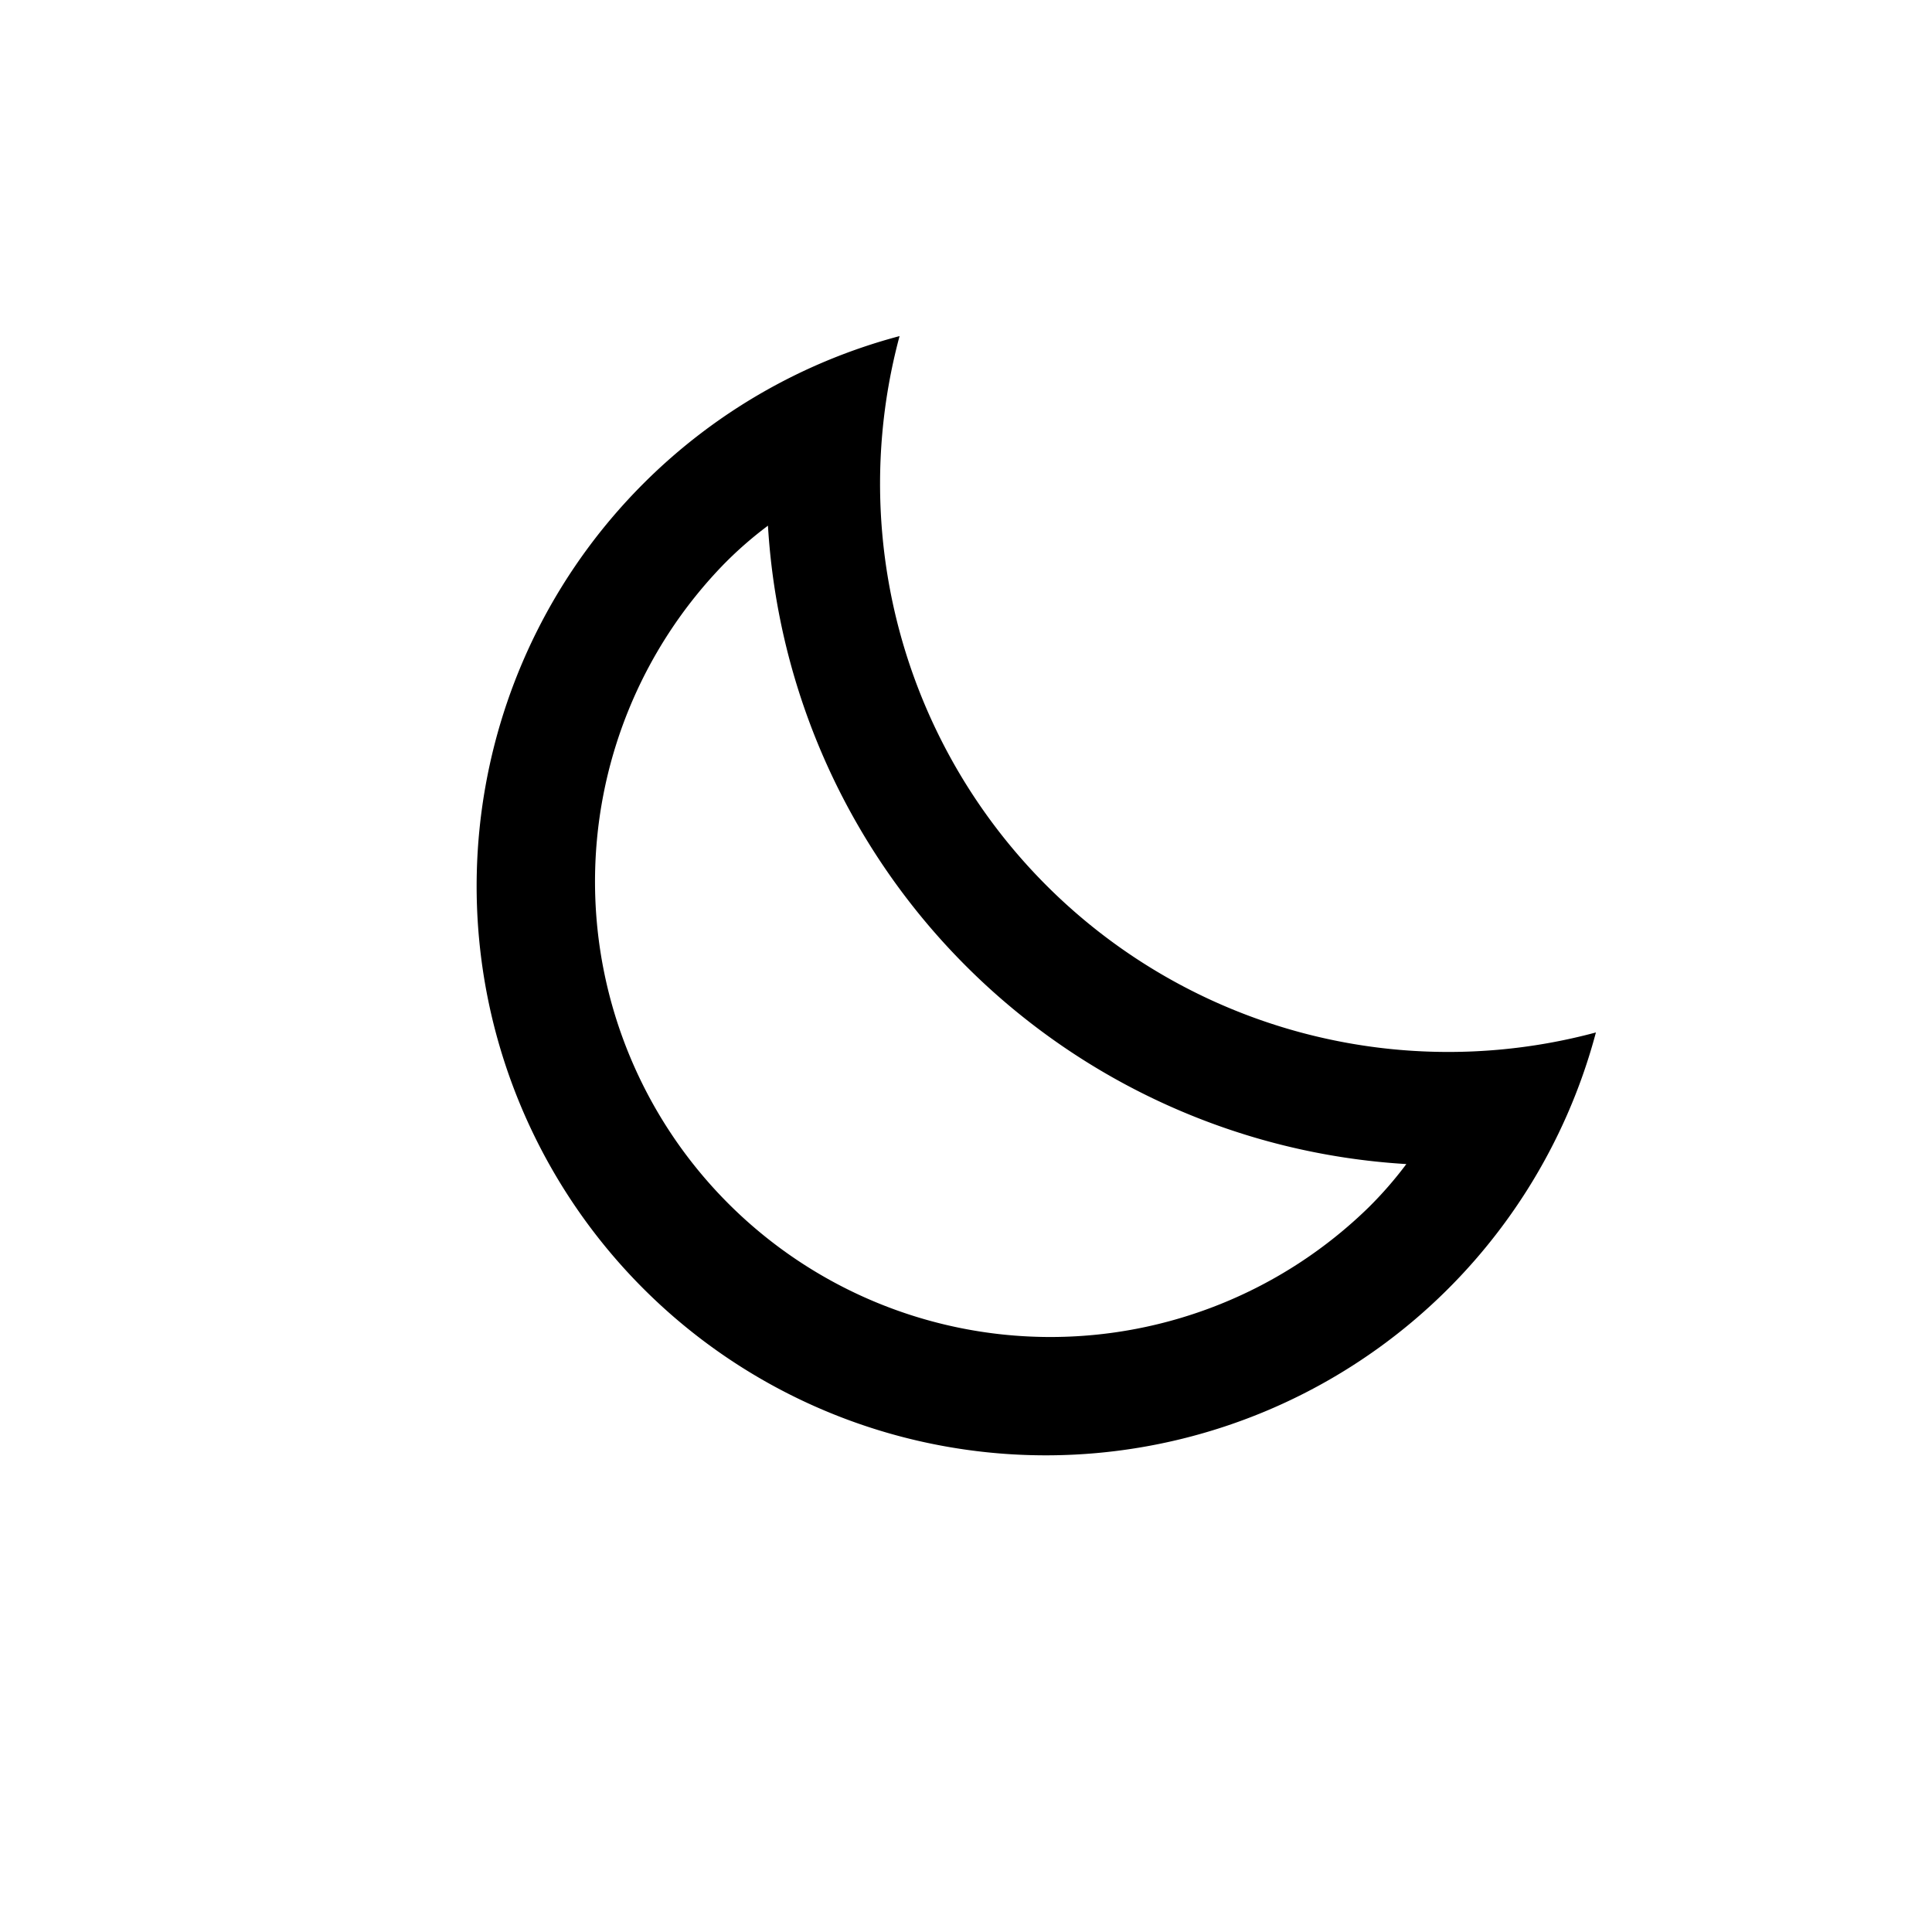 <svg xmlns="http://www.w3.org/2000/svg" width="28.284" height="28.284" viewBox="0 0 28.284 28.284"><path d="M0,0H20V20H0Z" fill="none" transform="rotate(-45 17.07 7.071)"/><path d="M12.333,3.667a5.638,5.638,0,0,1,.842.058,9.959,9.959,0,0,0,0,13.217,5.638,5.638,0,0,1-.842.058,6.667,6.667,0,0,1,0-13.333m0-1.667A8.333,8.333,0,1,0,16.5,17.542a8.319,8.319,0,0,1,0-14.417A8.311,8.311,0,0,0,12.333,2Z" transform="rotate(-45 17.002 8.043)"/></svg>